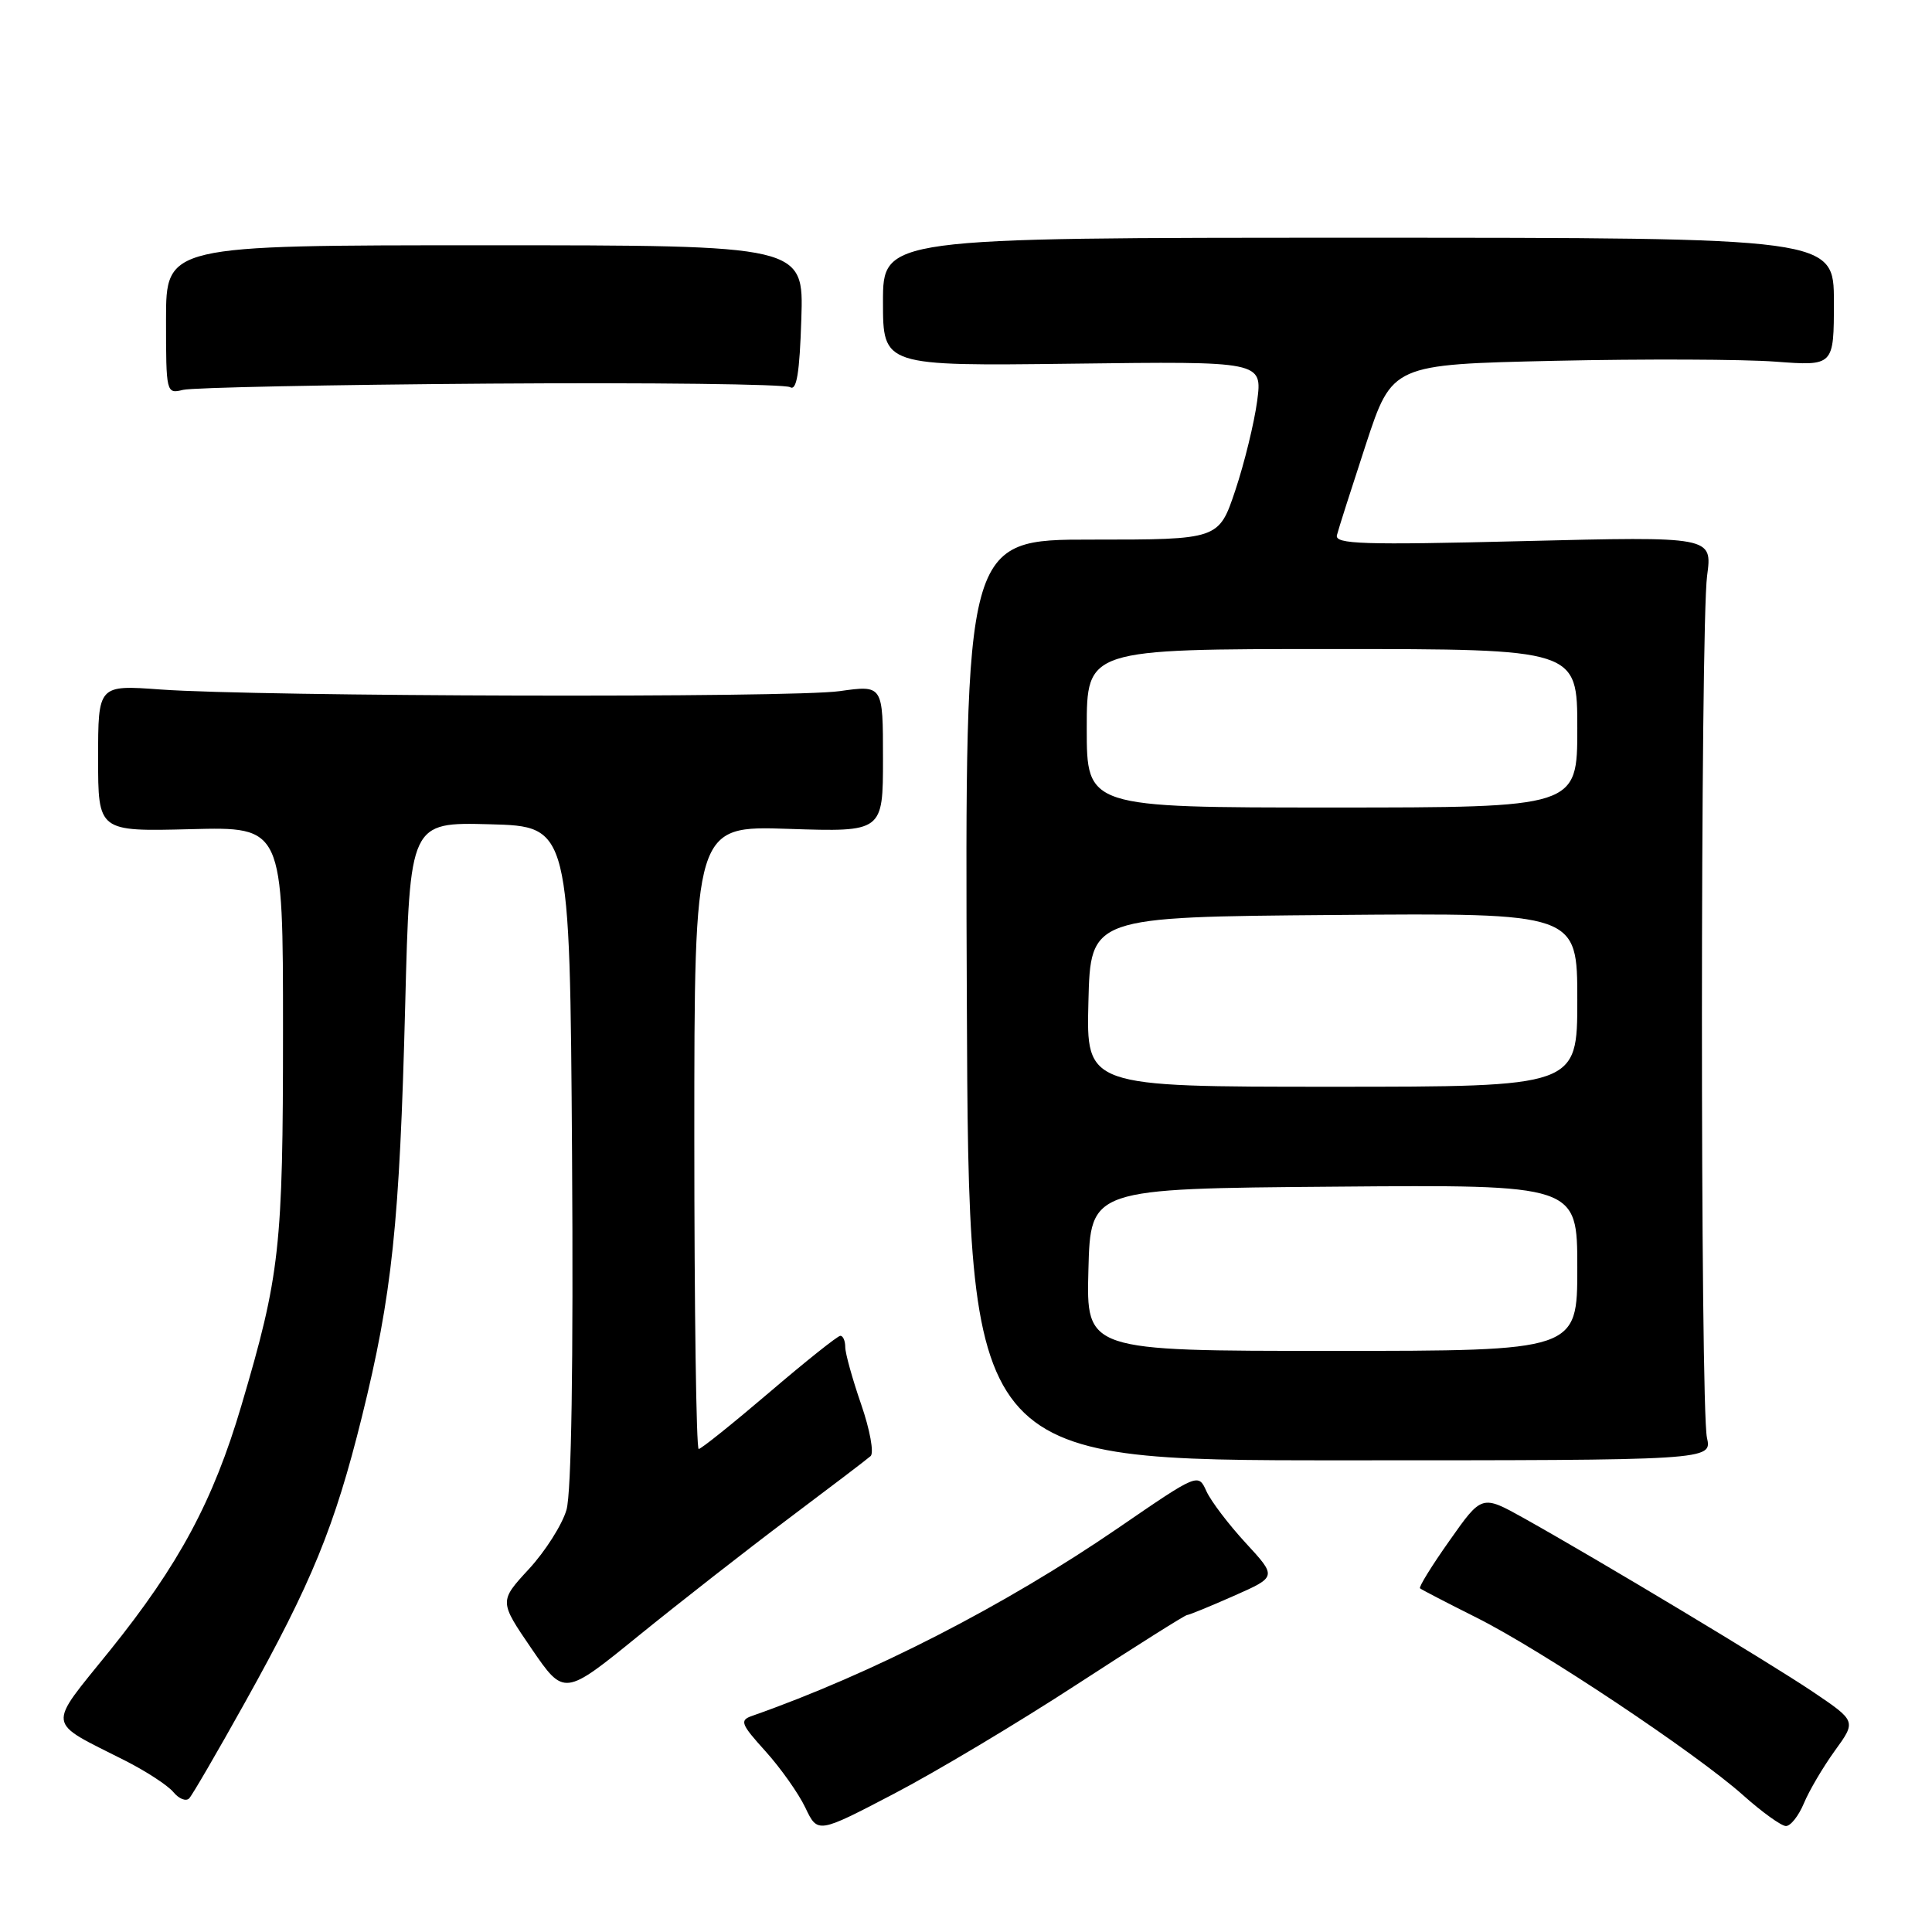 <?xml version="1.0" encoding="UTF-8" standalone="no"?>
<!DOCTYPE svg PUBLIC "-//W3C//DTD SVG 1.1//EN" "http://www.w3.org/Graphics/SVG/1.1/DTD/svg11.dtd" >
<svg xmlns="http://www.w3.org/2000/svg" xmlns:xlink="http://www.w3.org/1999/xlink" version="1.1" viewBox="0 0 256 256">
 <g >
 <path fill="currentColor"
d=" M 142.67 223.21 C 150.45 218.15 157.03 214.00 157.29 214.00 C 157.54 214.00 160.33 212.86 163.47 211.47 C 169.20 208.94 169.20 208.94 165.08 204.47 C 162.81 202.01 160.46 198.92 159.86 197.60 C 158.77 195.19 158.77 195.19 148.13 202.49 C 133.16 212.75 115.58 221.77 99.64 227.37 C 97.98 227.95 98.16 228.44 101.43 232.05 C 103.43 234.27 105.81 237.63 106.71 239.52 C 108.35 242.96 108.35 242.96 118.44 237.69 C 123.98 234.80 134.89 228.28 142.67 223.21 Z  M 239.02 238.96 C 239.71 237.29 241.56 234.15 243.12 231.99 C 245.97 228.06 245.97 228.06 240.24 224.19 C 234.44 220.29 212.20 206.92 201.93 201.17 C 196.35 198.06 196.35 198.06 192.09 204.11 C 189.74 207.43 187.97 210.29 188.16 210.46 C 188.35 210.63 191.71 212.37 195.64 214.34 C 204.22 218.63 224.73 232.30 231.00 237.90 C 233.47 240.11 236.01 241.93 236.63 241.96 C 237.25 241.98 238.32 240.63 239.02 238.96 Z  M 32.45 225.60 C 41.32 209.69 44.34 202.31 47.95 187.75 C 51.96 171.53 52.95 162.21 53.69 133.22 C 54.31 108.94 54.31 108.94 64.91 109.22 C 75.50 109.50 75.50 109.50 75.80 153.00 C 75.98 180.80 75.72 197.79 75.06 200.07 C 74.49 202.03 72.25 205.56 70.08 207.91 C 66.14 212.18 66.14 212.18 70.44 218.47 C 74.75 224.76 74.75 224.76 84.62 216.74 C 90.06 212.33 99.00 205.34 104.50 201.21 C 110.00 197.08 114.89 193.36 115.36 192.94 C 115.83 192.52 115.27 189.44 114.11 186.09 C 112.95 182.73 112.00 179.32 112.00 178.50 C 112.00 177.67 111.71 177.00 111.35 177.00 C 111.00 177.00 106.76 180.38 101.94 184.50 C 97.11 188.62 92.90 192.00 92.58 192.00 C 92.26 192.00 92.00 173.42 92.00 150.70 C 92.00 109.41 92.00 109.41 104.50 109.83 C 117.00 110.24 117.00 110.24 117.00 100.51 C 117.00 90.77 117.00 90.77 111.25 91.58 C 104.89 92.49 34.28 92.31 21.25 91.36 C 13.00 90.76 13.00 90.76 13.00 100.47 C 13.00 110.18 13.00 110.18 25.25 109.87 C 37.50 109.55 37.50 109.55 37.50 136.53 C 37.50 165.37 37.10 168.93 31.98 186.26 C 28.25 198.89 23.71 207.33 14.57 218.69 C 6.16 229.12 6.00 227.93 16.56 233.28 C 19.35 234.69 22.23 236.57 22.97 237.46 C 23.71 238.36 24.65 238.73 25.07 238.29 C 25.48 237.86 28.80 232.15 32.45 225.60 Z  M 226.18 190.50 C 225.28 186.53 225.30 82.98 226.20 76.29 C 226.90 71.08 226.90 71.08 201.84 71.70 C 180.55 72.23 176.84 72.11 177.15 70.91 C 177.34 70.14 179.07 64.73 180.98 58.90 C 184.47 48.29 184.47 48.29 205.98 47.81 C 217.82 47.55 230.99 47.60 235.25 47.92 C 243.00 48.50 243.00 48.50 243.00 40.00 C 243.00 31.50 243.00 31.50 180.00 31.50 C 117.00 31.50 117.00 31.50 117.00 40.00 C 117.00 48.50 117.00 48.50 142.14 48.19 C 167.27 47.87 167.27 47.87 166.58 53.14 C 166.19 56.04 164.89 61.36 163.69 64.96 C 161.50 71.50 161.50 71.50 144.68 71.50 C 127.86 71.49 127.86 71.49 128.11 132.50 C 128.36 193.50 128.36 193.50 177.60 193.50 C 226.85 193.50 226.85 193.50 226.18 190.50 Z  M 65.00 50.83 C 86.18 50.68 104.03 50.90 104.68 51.30 C 105.56 51.84 105.95 49.47 106.18 42.27 C 106.50 32.50 106.50 32.50 64.25 32.50 C 22.00 32.50 22.00 32.50 22.00 42.36 C 22.00 52.08 22.03 52.21 24.25 51.66 C 25.49 51.35 43.82 50.98 65.00 50.83 Z  M 144.22 168.25 C 144.50 157.50 144.50 157.50 176.75 157.24 C 209.00 156.97 209.00 156.97 209.00 167.99 C 209.00 179.00 209.00 179.00 176.47 179.00 C 143.93 179.00 143.93 179.00 144.22 168.25 Z  M 144.22 132.75 C 144.50 121.50 144.50 121.50 176.75 121.24 C 209.00 120.97 209.00 120.97 209.00 132.49 C 209.00 144.00 209.00 144.00 176.47 144.00 C 143.93 144.00 143.93 144.00 144.22 132.75 Z  M 144.00 96.50 C 144.00 86.00 144.00 86.00 176.50 86.00 C 209.00 86.00 209.00 86.00 209.00 96.50 C 209.00 107.00 209.00 107.00 176.50 107.00 C 144.00 107.00 144.00 107.00 144.00 96.50 Z "/>
</g>
</svg>
